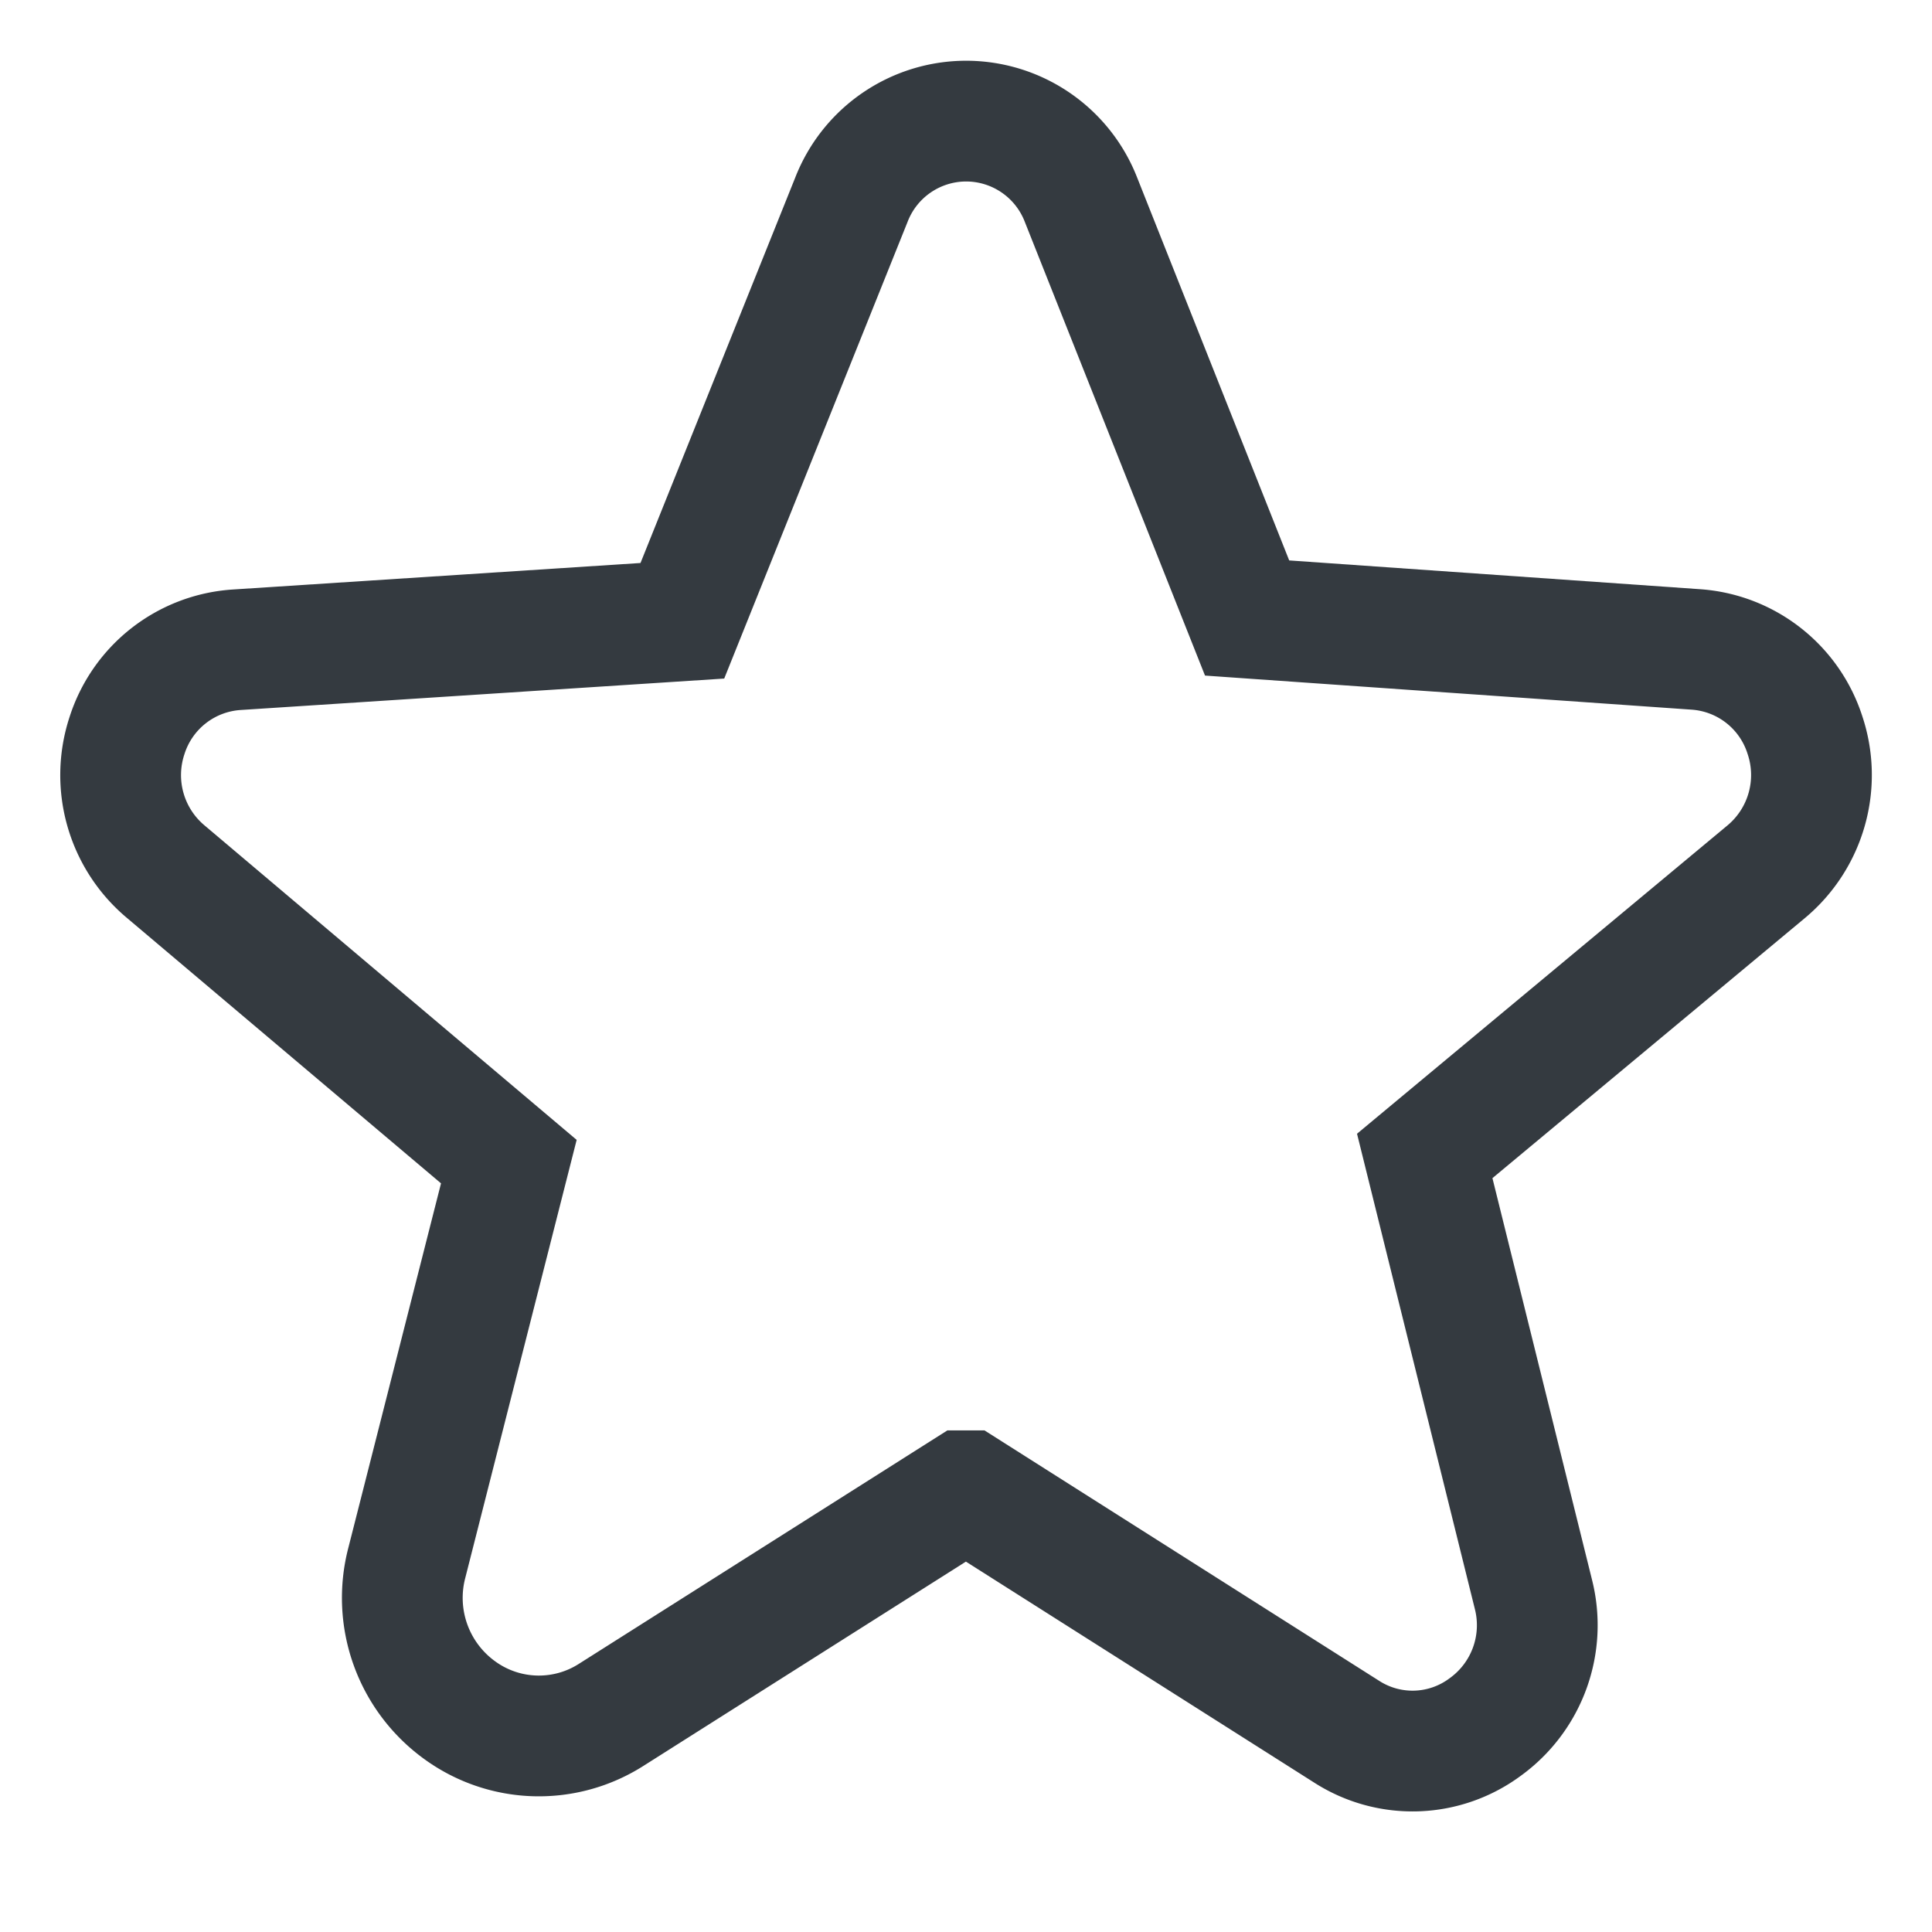<svg xmlns="http://www.w3.org/2000/svg" width="16" height="16" viewBox="0 0 16 16"><defs><style>.a,.b{fill:none;}.b{stroke:#343a40;}</style></defs><rect class="a" width="16" height="16"/><path class="b" d="M29.939,21.085a1.023,1.023,0,0,0-.908-.71l-3.712-.26-1.377-3.467A1.021,1.021,0,0,0,22.991,16h0a1.02,1.02,0,0,0-.949.651l-1.4,3.487-3.691.24a1.023,1.023,0,0,0-.908.71,1.043,1.043,0,0,0,.322,1.129l2.84,2.4-.845,3.323a1.148,1.148,0,0,0,.438,1.22,1.114,1.114,0,0,0,1.254.039l2.93-1.856s.008,0,.017,0l3.152,2A1.009,1.009,0,0,0,27.29,29.3a1.04,1.04,0,0,0,.4-1.1l-.9-3.63,2.827-2.353A1.043,1.043,0,0,0,29.939,21.085Z" transform="translate(-14.991 -14.997)"/></svg>